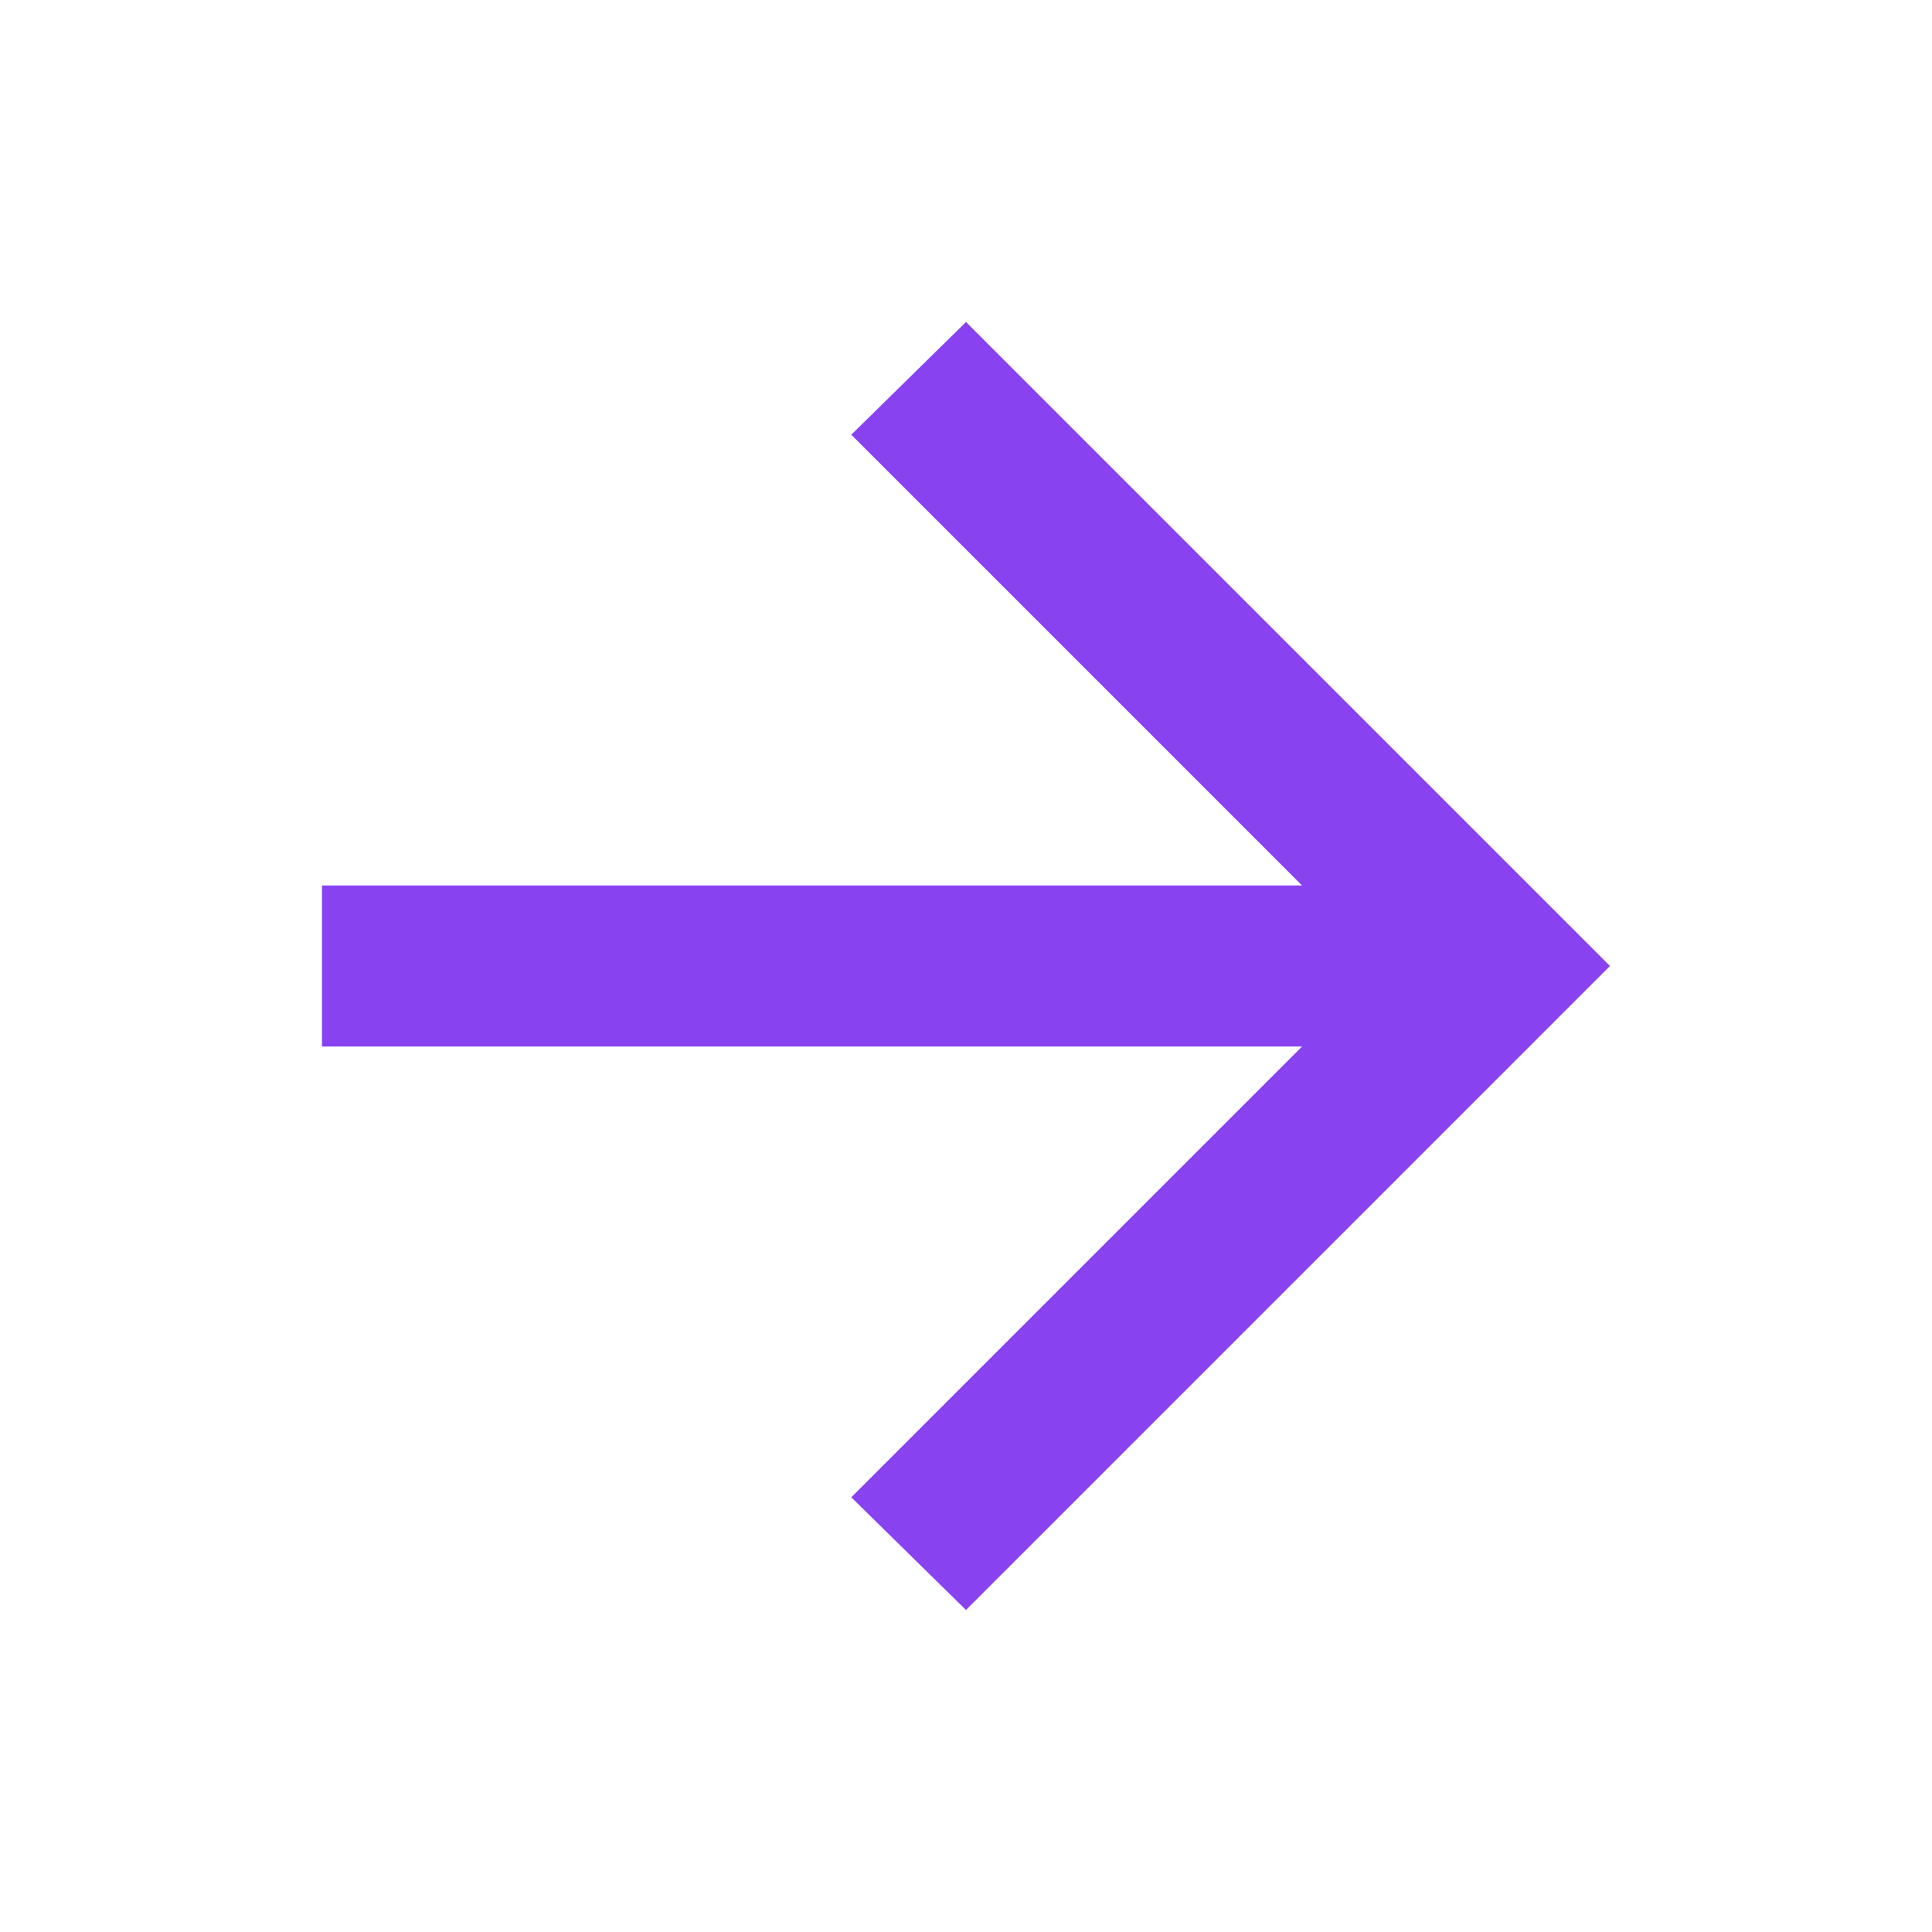 <svg width="24" height="24" viewBox="0 0 24 24" fill="none" xmlns="http://www.w3.org/2000/svg">
<mask id="mask0_1_122" style="mask-type:alpha" maskUnits="userSpaceOnUse" x="0" y="0" width="24" height="24">
<rect width="24" height="24" fill="#D9D9D9"/>
</mask>
<g mask="url(#mask0_1_122)">
<path d="M12 20L10.575 18.6L16.175 13H4V11H16.175L10.575 5.4L12 4L20 12L12 20Z" fill="#8842F0"/>
</g>
</svg>
